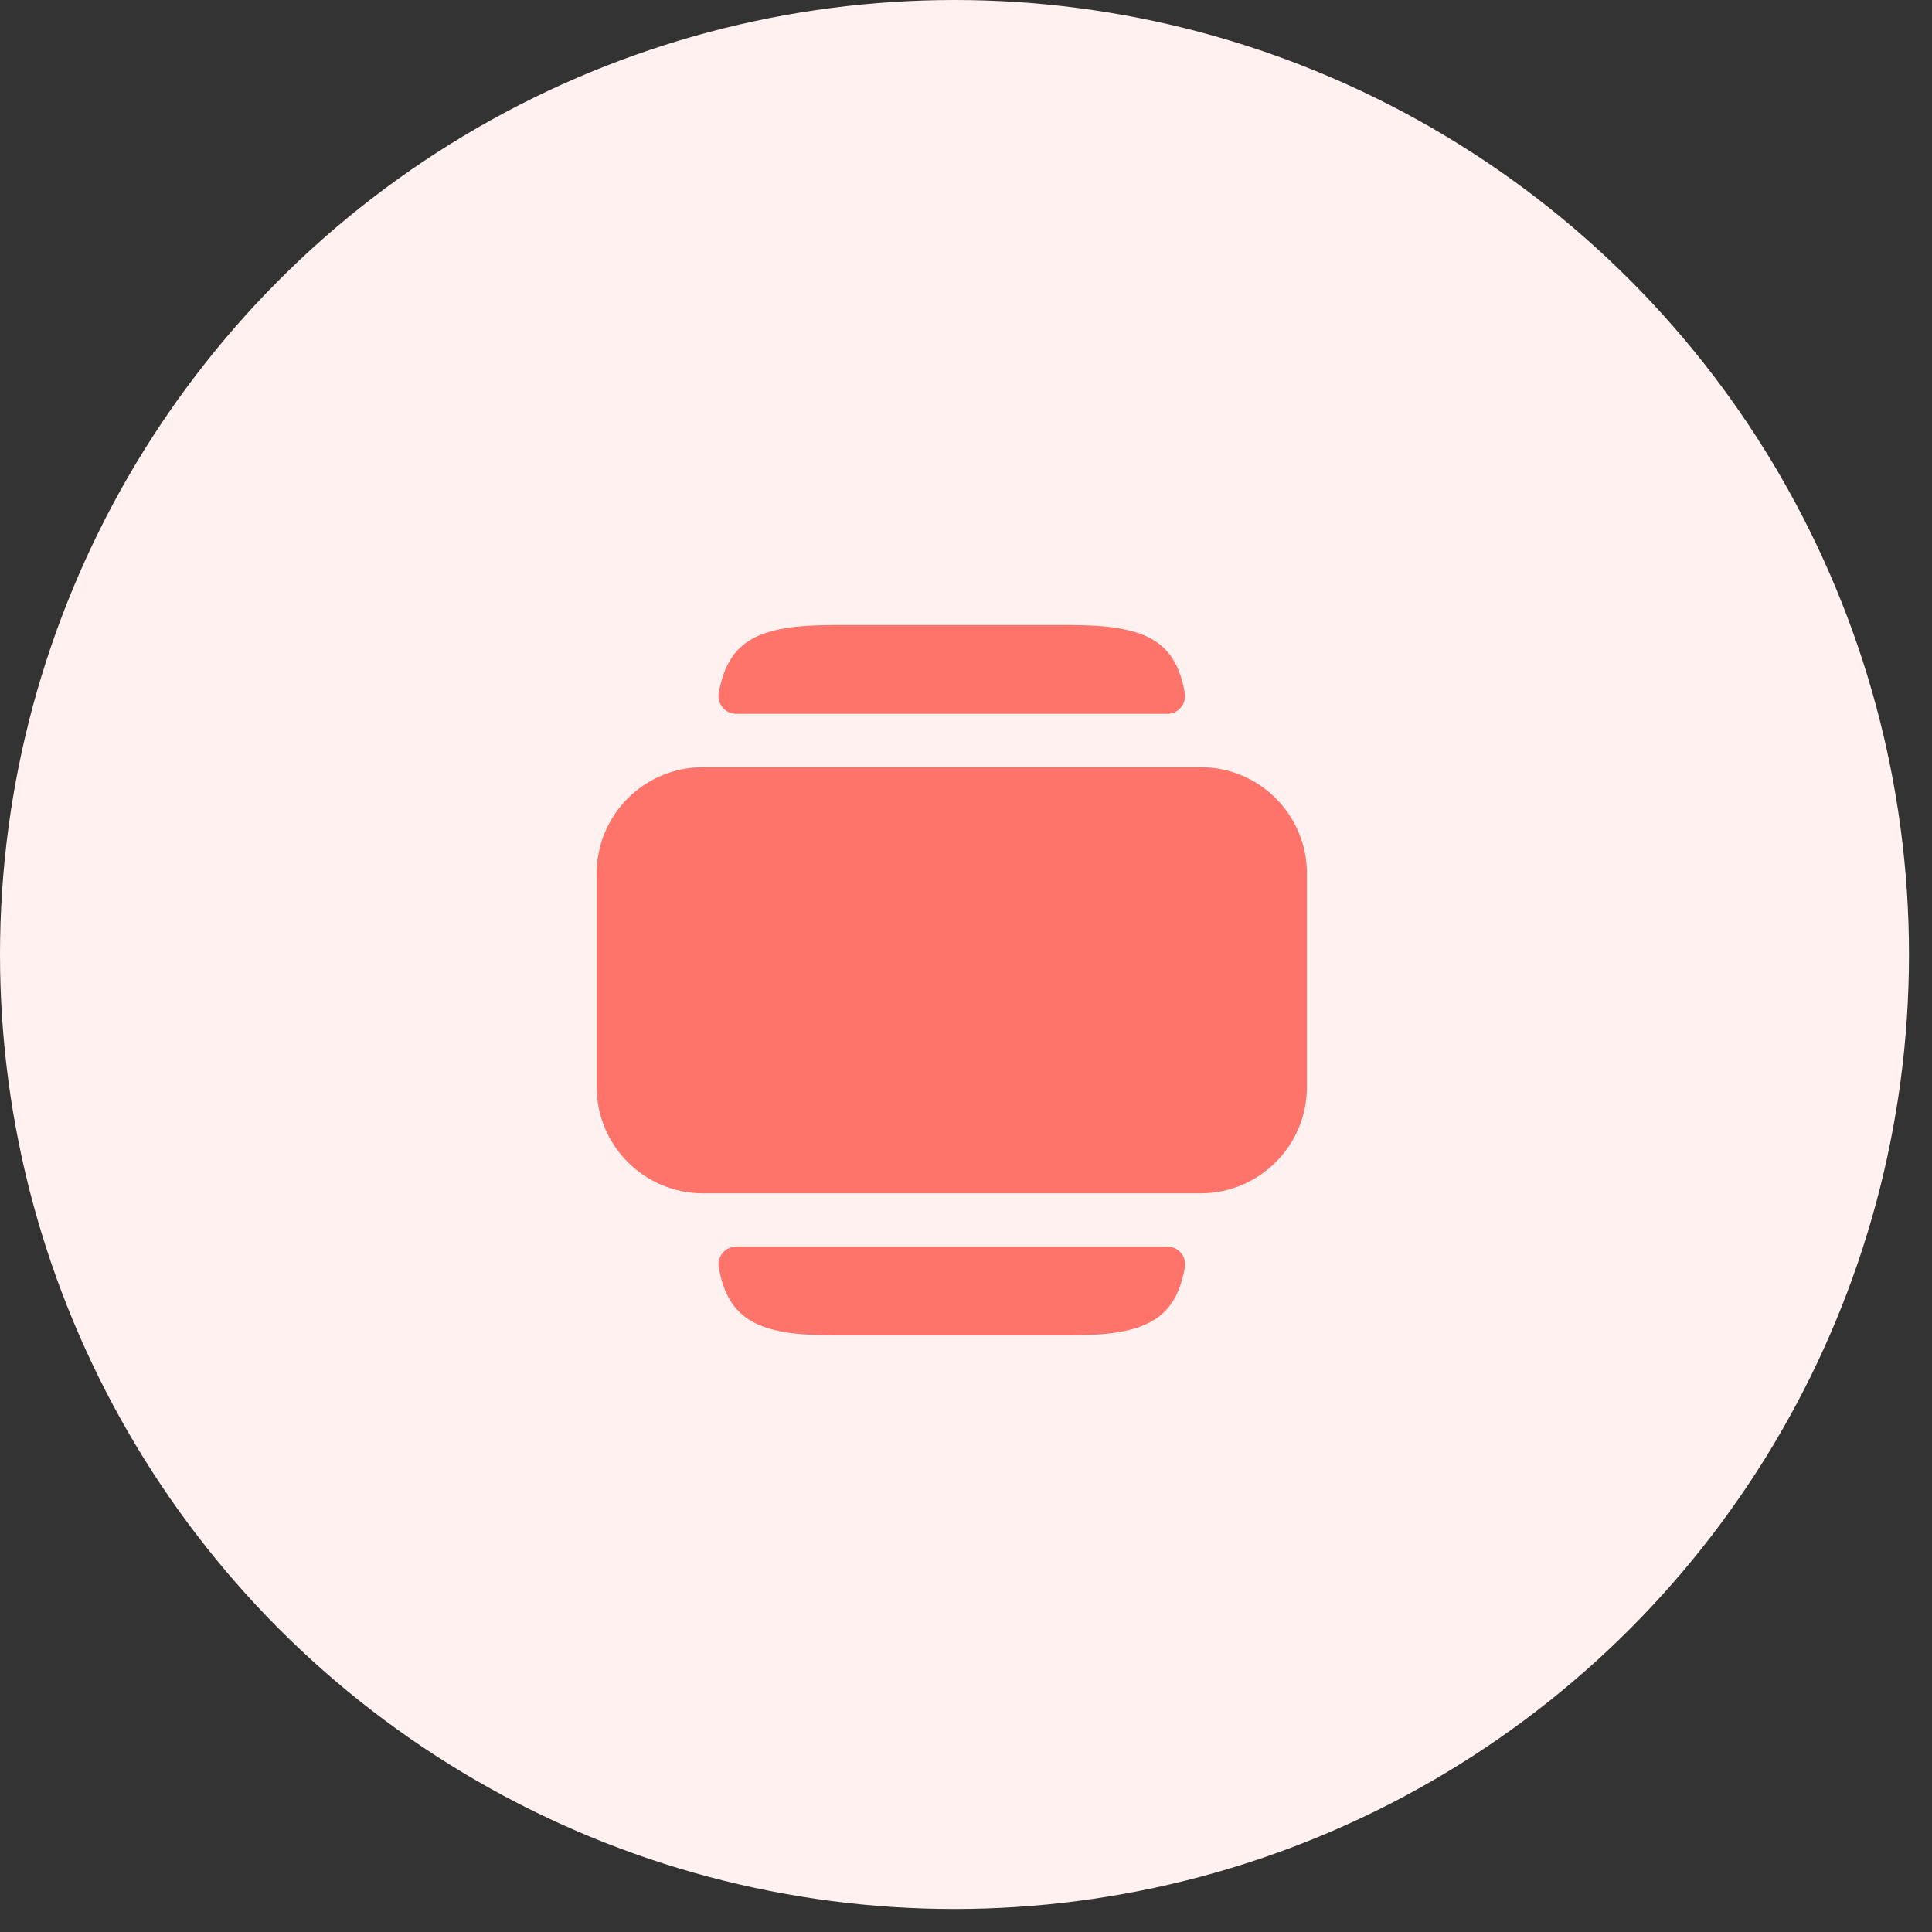 <svg width="68" height="68" viewBox="0 0 68 68" fill="none" xmlns="http://www.w3.org/2000/svg">
<rect x="0" y="0" width="68" height="68" fill="#333333" stroke="none"/>
<g id="Group 34559">
<circle id="Ellipse 2" cx="33.595" cy="33.595" r="33.595" fill="#FFF1F0"/>
<g id="vuesax/bold/slider-vertical">
<g id="slider-vertical">
<path id="Vector" d="M46 38.251V30.751C46 28.676 44.325 27.001 42.25 27.001H24.75C22.675 27.001 21 28.676 21 30.751V38.251C21 40.326 22.675 42.001 24.75 42.001H42.25C44.325 42.001 46 40.326 46 38.251Z" fill="#FF746A"/>
<path id="Vector_2" d="M25.913 43.876H41.088C41.488 43.876 41.776 44.239 41.7 44.626C41.363 46.476 40.276 47.001 37.663 47.001H29.338C26.713 47.001 25.638 46.476 25.3 44.626C25.226 44.239 25.513 43.876 25.913 43.876Z" fill="#FF746A"/>
<path id="Vector_3" d="M29.338 22H37.663C40.288 22 41.363 22.525 41.7 24.375C41.776 24.762 41.475 25.125 41.088 25.125H25.913C25.513 25.125 25.226 24.762 25.3 24.375C25.638 22.525 26.713 22 29.338 22Z" fill="#FF746A"/>
</g>
</g>
</g>
</svg>
